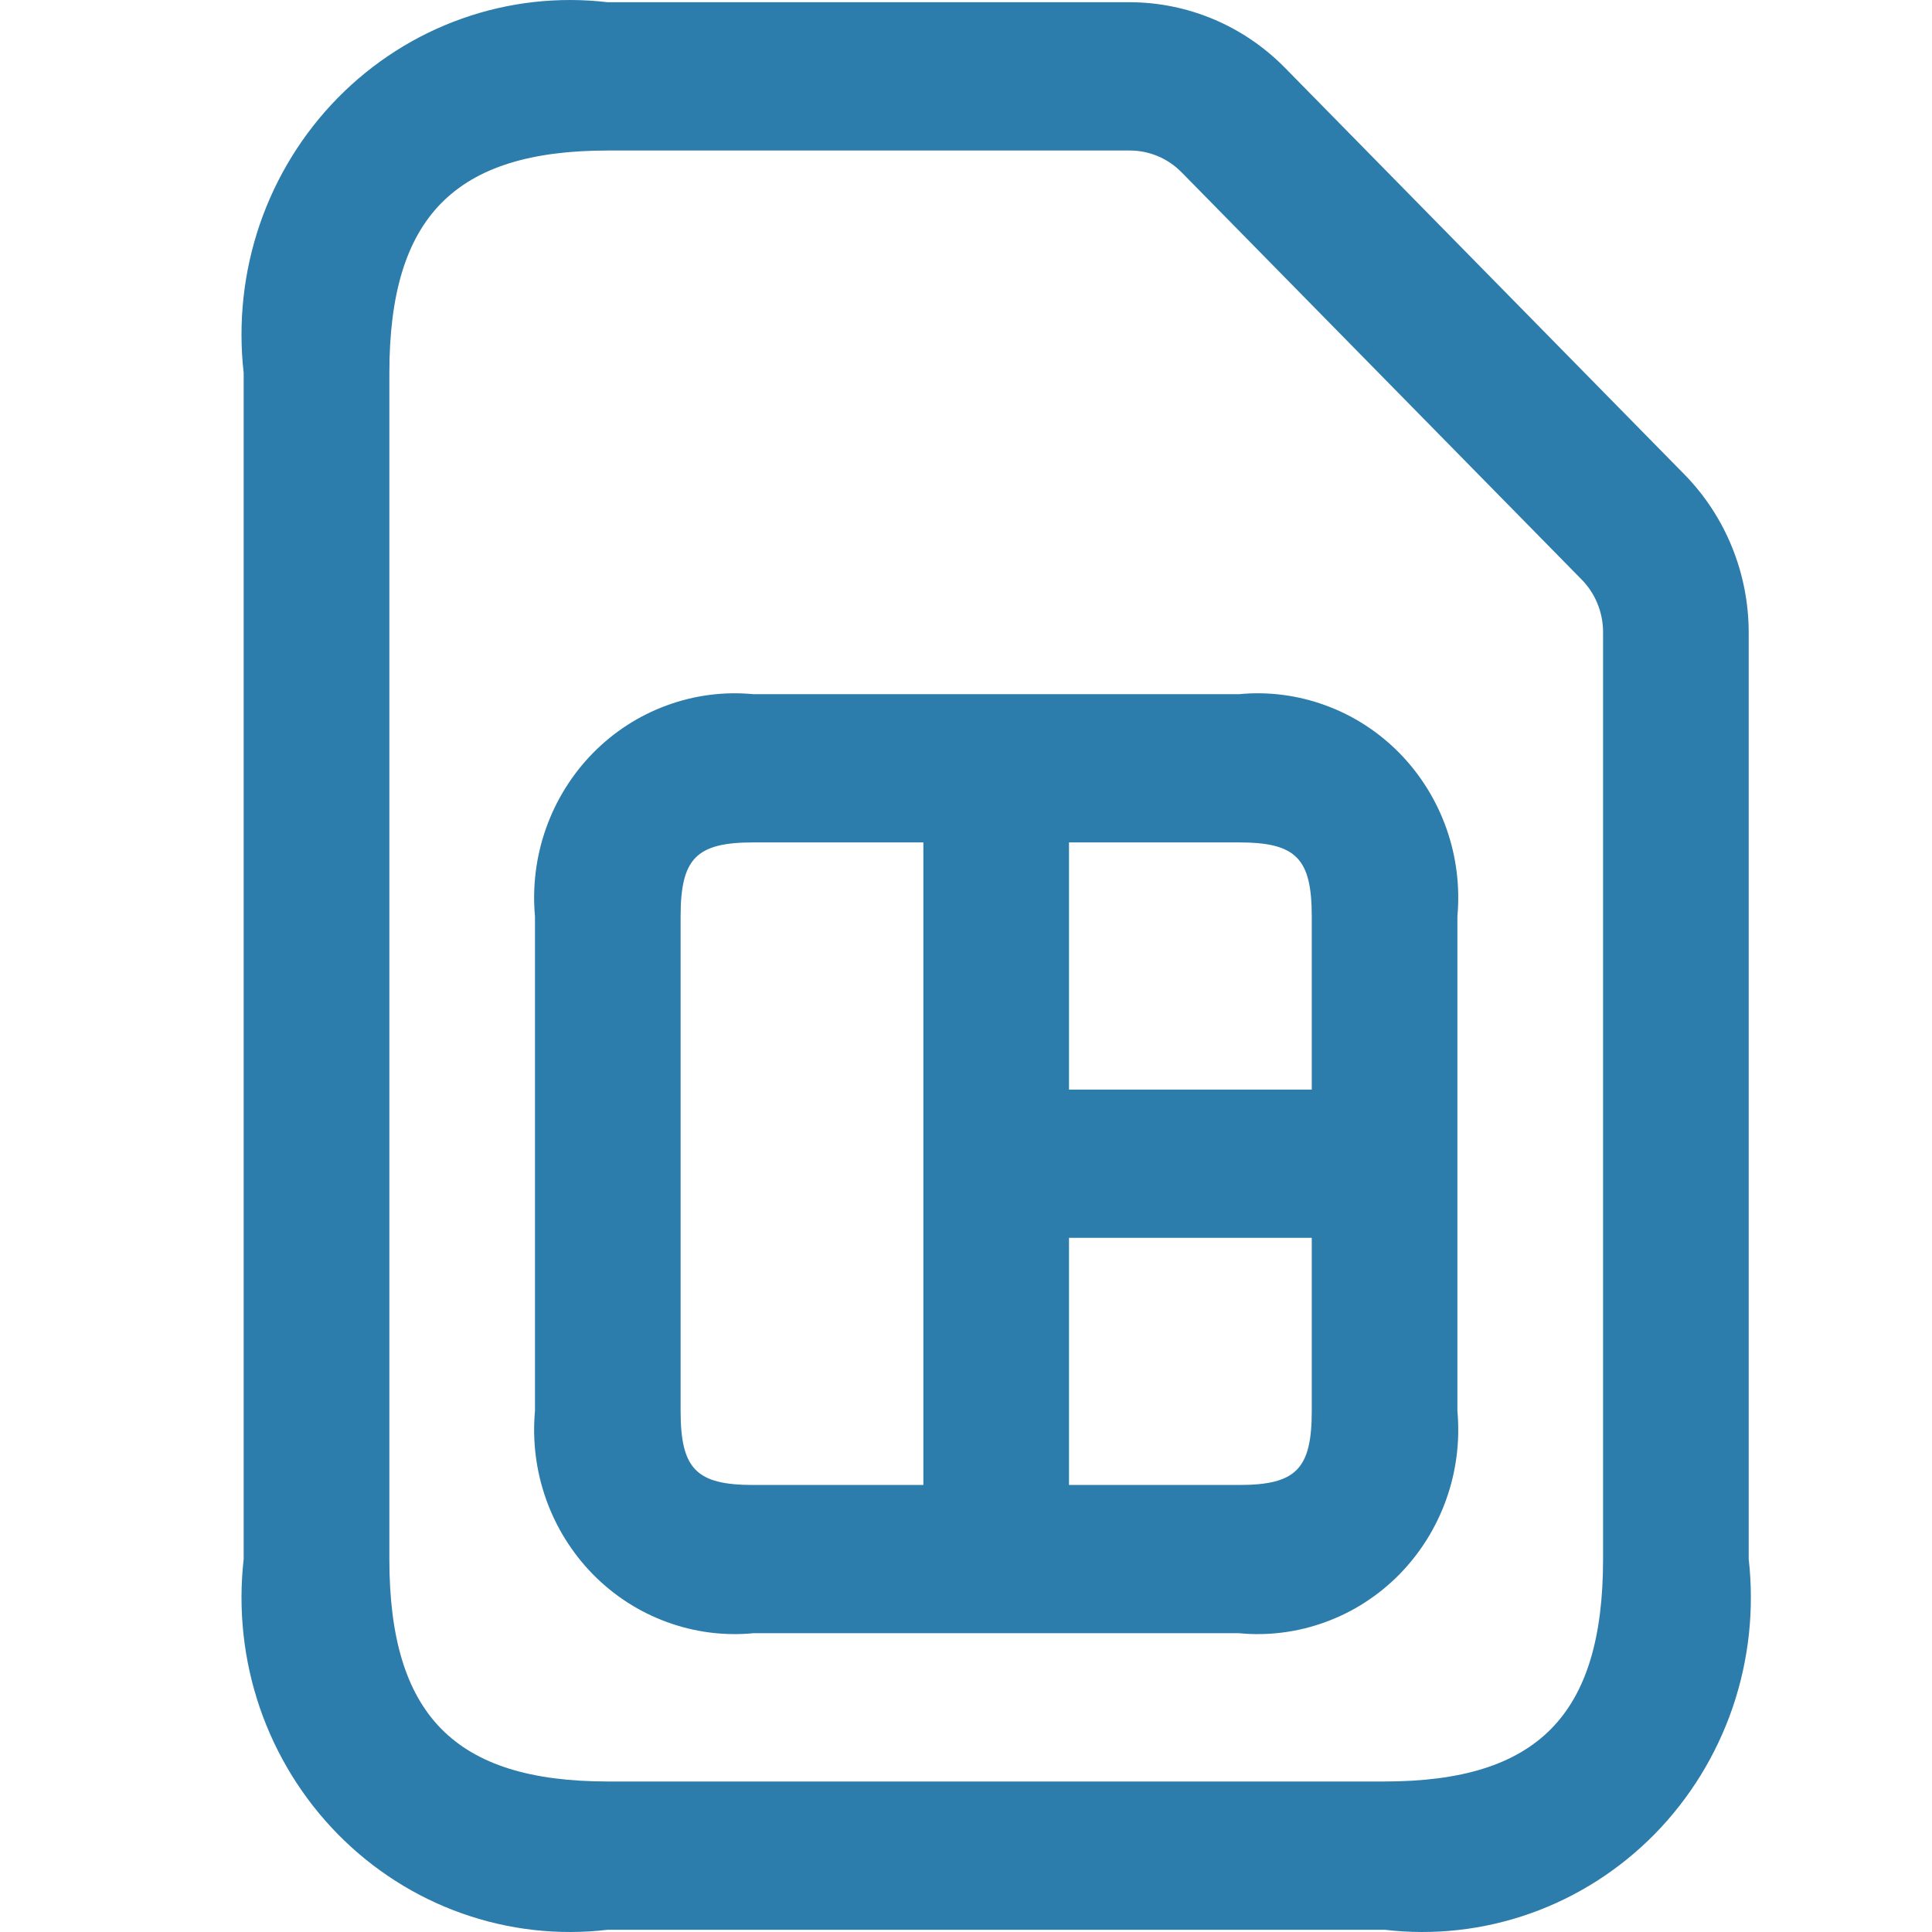 <svg width="32" height="32" viewBox="0 0 32 32" fill="none" xmlns="http://www.w3.org/2000/svg">
<path d="M27.904 7.863L21.276 1.116C20.596 0.427 19.677 0.04 18.718 0.037H10.067C9.252 -0.059 8.427 0.033 7.652 0.308C6.877 0.582 6.174 1.032 5.594 1.622C5.014 2.213 4.572 2.929 4.302 3.718C4.033 4.506 3.942 5.347 4.036 6.177V25.823C3.942 26.653 4.033 27.494 4.302 28.282C4.572 29.071 5.014 29.787 5.594 30.378C6.174 30.968 6.877 31.418 7.652 31.692C8.427 31.967 9.252 32.059 10.067 31.963H22.933C23.748 32.059 24.573 31.967 25.348 31.692C26.123 31.418 26.826 30.968 27.407 30.378C27.986 29.787 28.428 29.071 28.698 28.282C28.967 27.494 29.058 26.653 28.964 25.823V10.468C28.961 9.491 28.58 8.555 27.904 7.863ZM26.552 25.823C26.552 28.405 25.469 29.507 22.933 29.507H10.067C7.531 29.507 6.449 28.405 6.449 25.823V6.177C6.449 3.595 7.531 2.493 10.067 2.493H18.718C19.037 2.494 19.344 2.623 19.57 2.853L26.198 9.6C26.424 9.83 26.551 10.142 26.552 10.468V25.823ZM20.521 11.498H12.479C11.993 11.451 11.502 11.515 11.043 11.684C10.583 11.852 10.166 12.122 9.82 12.474C9.475 12.826 9.21 13.251 9.044 13.719C8.878 14.187 8.816 14.686 8.861 15.181V23.368C8.816 23.863 8.878 24.362 9.044 24.83C9.21 25.298 9.475 25.723 9.82 26.075C10.166 26.427 10.583 26.697 11.043 26.865C11.502 27.034 11.993 27.098 12.479 27.051H20.521C21.007 27.098 21.498 27.034 21.957 26.865C22.417 26.697 22.834 26.427 23.18 26.075C23.525 25.723 23.79 25.298 23.956 24.83C24.122 24.362 24.184 23.863 24.139 23.368V15.181C24.184 14.686 24.122 14.187 23.956 13.719C23.79 13.251 23.525 12.826 23.18 12.474C22.834 12.122 22.417 11.852 21.957 11.684C21.498 11.515 21.007 11.451 20.521 11.498ZM21.727 15.181V18.047H17.706V13.953H20.521C21.468 13.953 21.727 14.217 21.727 15.181ZM11.273 23.368V15.181C11.273 14.217 11.532 13.953 12.479 13.953H15.294V24.596H12.479C11.532 24.596 11.273 24.332 11.273 23.368ZM20.521 24.596H17.706V20.502H21.727V23.368C21.727 24.332 21.468 24.596 20.521 24.596Z" fill="#2C7CAC"/>
</svg>
